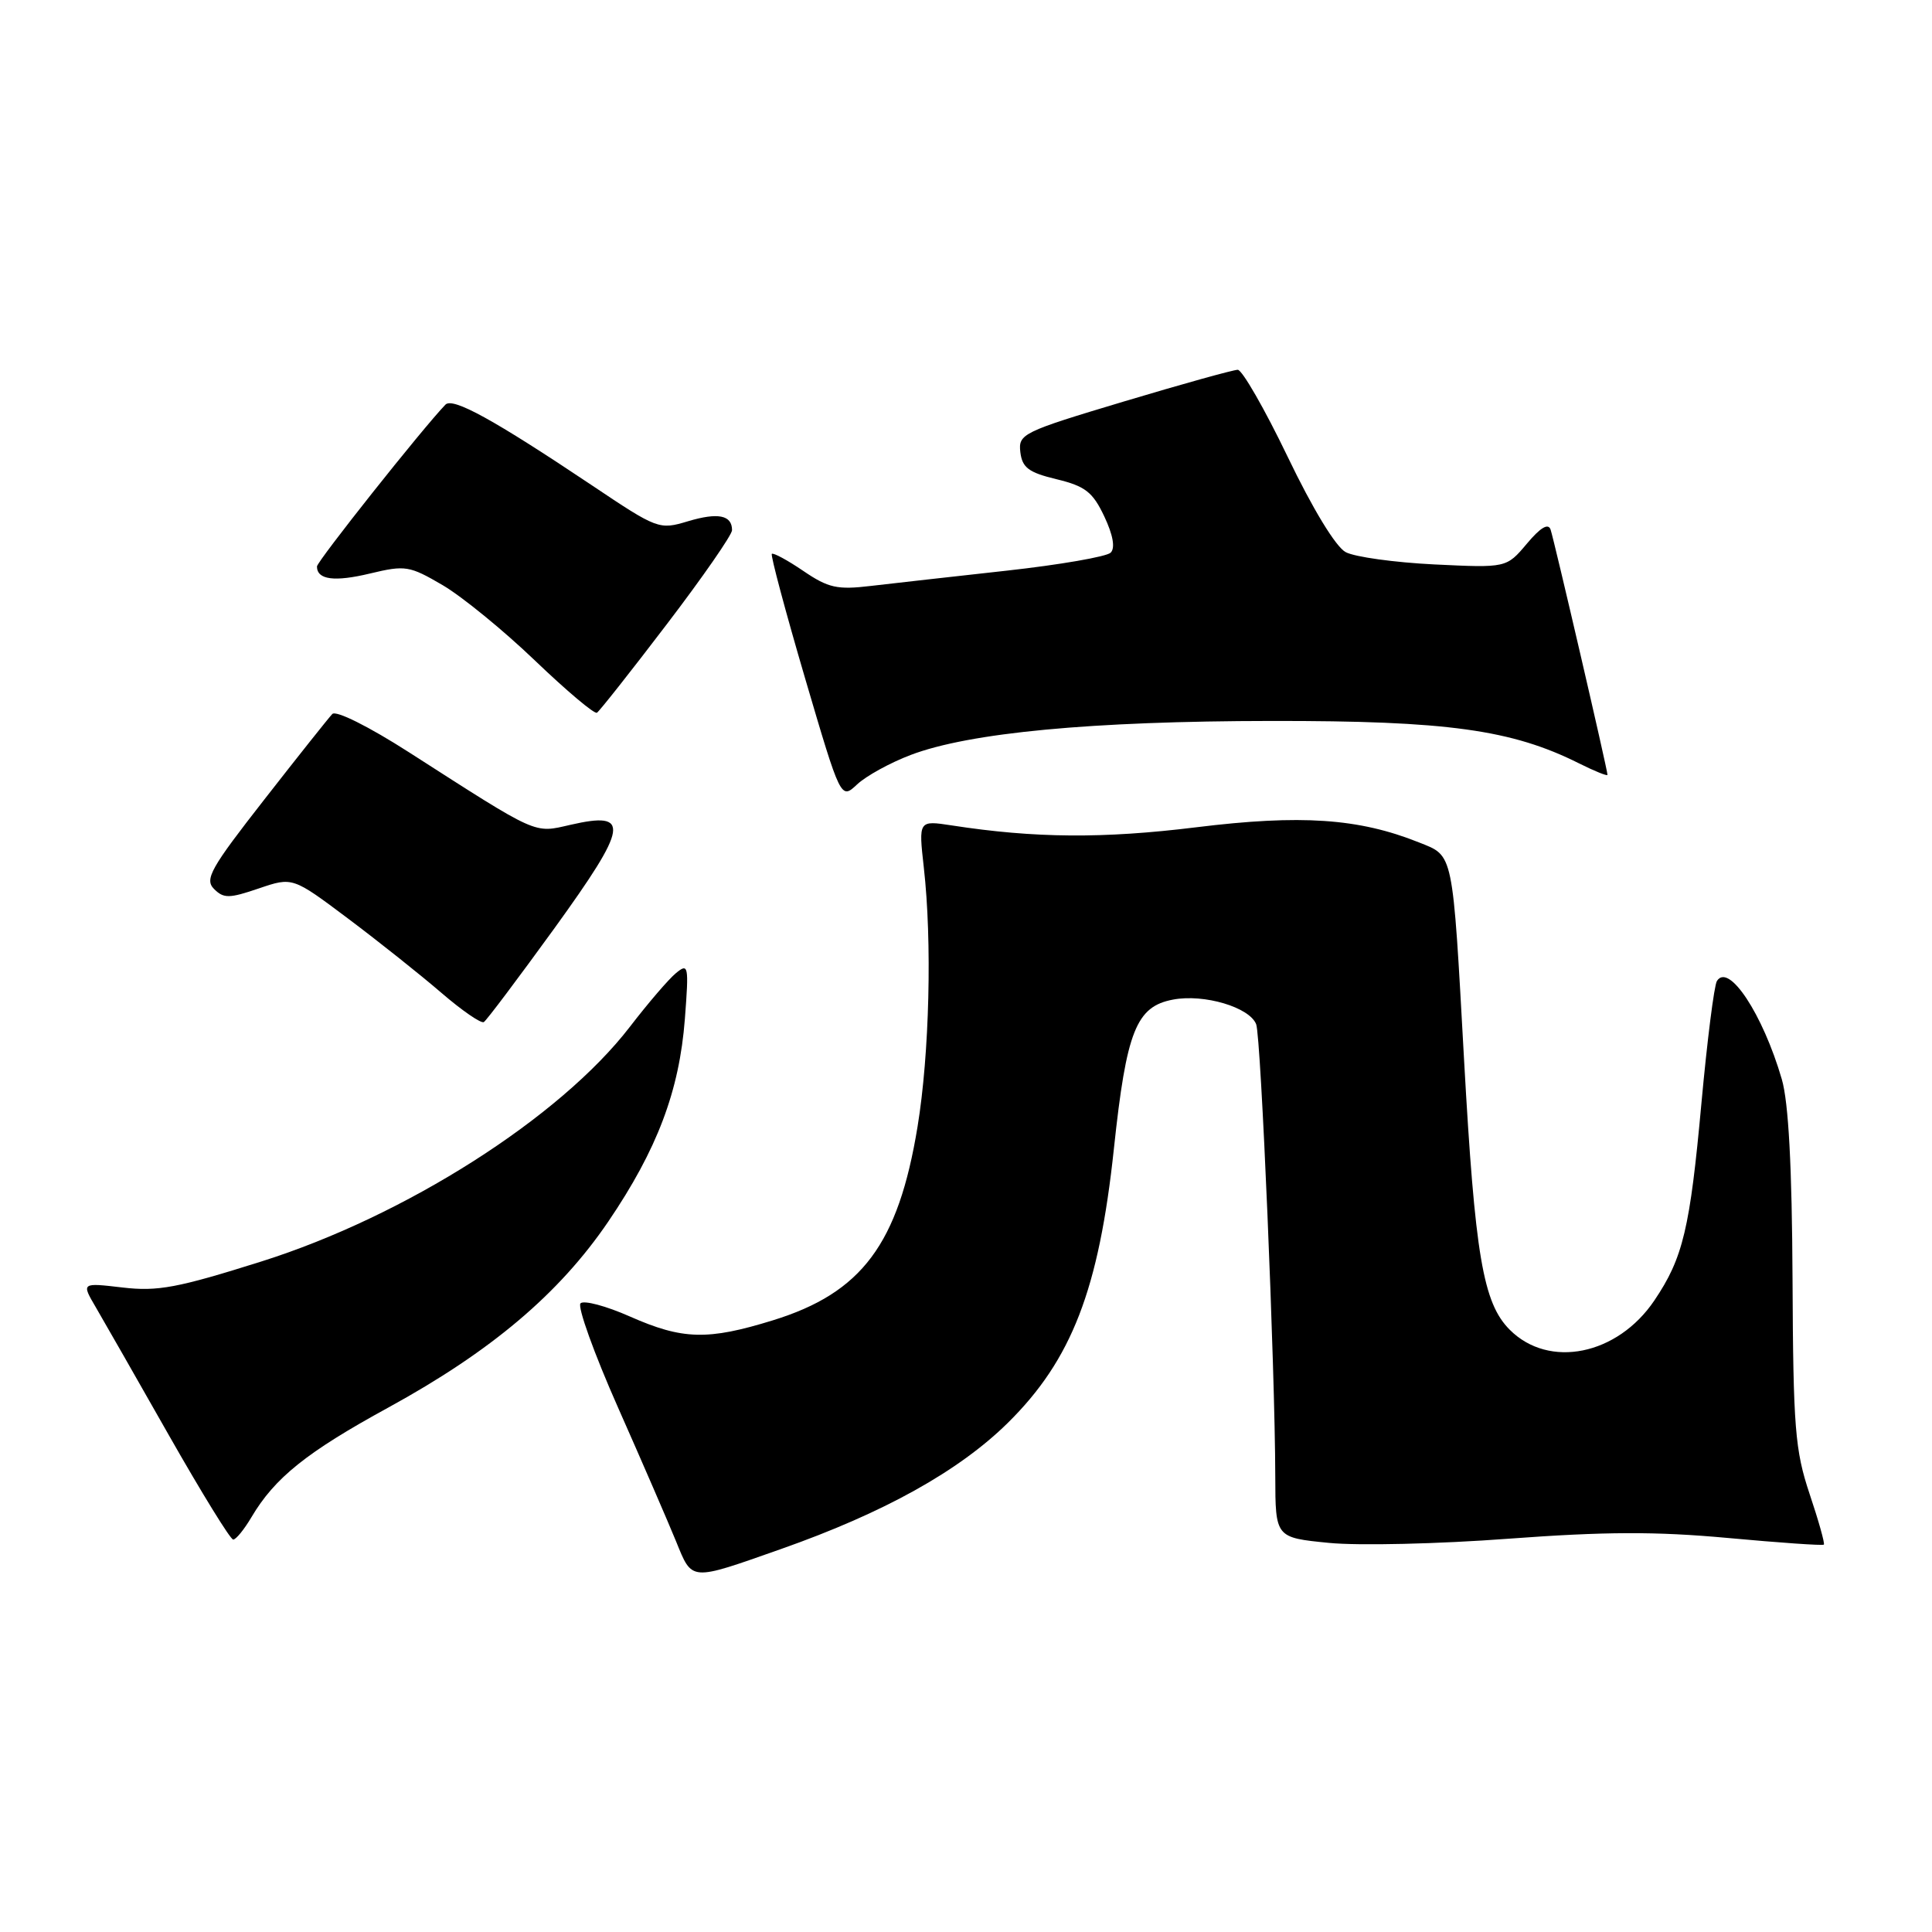 <?xml version="1.0" encoding="UTF-8" standalone="no"?>
<!DOCTYPE svg PUBLIC "-//W3C//DTD SVG 1.1//EN" "http://www.w3.org/Graphics/SVG/1.1/DTD/svg11.dtd" >
<svg xmlns="http://www.w3.org/2000/svg" xmlns:xlink="http://www.w3.org/1999/xlink" version="1.1" viewBox="0 0 256 256">
 <g >
 <path fill="currentColor"
d=" M 103.50 205.25 C 117.13 200.45 127.05 194.93 133.53 188.55 C 142.00 180.20 145.61 170.88 147.60 152.18 C 149.26 136.62 150.55 133.36 155.44 132.45 C 159.56 131.67 165.58 133.47 166.45 135.72 C 167.09 137.40 168.95 181.23 168.98 195.62 C 169.00 203.74 169.00 203.74 176.09 204.44 C 180.00 204.83 190.69 204.58 199.85 203.89 C 212.68 202.94 219.38 202.91 228.96 203.79 C 235.80 204.42 241.52 204.82 241.67 204.67 C 241.82 204.52 240.97 201.49 239.78 197.95 C 237.85 192.17 237.61 189.21 237.52 169.50 C 237.45 154.57 236.99 146.06 236.10 143.01 C 233.58 134.36 229.05 127.50 227.50 129.99 C 227.13 130.59 226.21 137.87 225.45 146.16 C 223.93 162.83 223.01 166.69 219.21 172.32 C 214.32 179.57 205.25 181.41 200.05 176.20 C 196.51 172.66 195.44 166.35 194.00 140.50 C 192.45 112.54 192.64 113.47 188.01 111.62 C 180.04 108.43 172.37 107.91 158.50 109.62 C 146.16 111.14 137.11 111.07 126.10 109.37 C 121.71 108.70 121.71 108.70 122.41 114.95 C 123.52 124.72 123.16 139.66 121.58 149.29 C 119.03 164.85 114.20 171.31 102.41 174.95 C 93.77 177.62 90.46 177.53 83.48 174.45 C 80.30 173.04 77.35 172.26 76.92 172.70 C 76.49 173.14 78.72 179.35 81.89 186.50 C 85.06 193.65 88.51 201.62 89.57 204.21 C 91.76 209.57 91.32 209.54 103.50 205.25 Z  M 33.31 201.05 C 36.40 195.82 40.62 192.43 51.45 186.51 C 65.09 179.04 74.09 171.43 80.59 161.88 C 87.08 152.32 90.02 144.56 90.75 135.00 C 91.29 127.92 91.22 127.58 89.56 128.95 C 88.59 129.75 85.85 132.95 83.46 136.06 C 74.20 148.09 53.70 161.14 34.61 167.16 C 23.53 170.65 20.90 171.15 16.23 170.60 C 10.78 169.96 10.78 169.96 12.70 173.23 C 13.75 175.03 18.13 182.69 22.42 190.25 C 26.72 197.81 30.53 204.00 30.90 204.00 C 31.27 204.00 32.35 202.67 33.31 201.05 Z  M 73.48 122.98 C 83.28 109.41 83.59 107.46 75.60 109.29 C 70.68 110.41 71.51 110.79 54.19 99.68 C 48.84 96.25 44.52 94.10 44.03 94.61 C 43.56 95.10 39.51 100.19 35.04 105.92 C 27.91 115.04 27.08 116.51 28.36 117.79 C 29.64 119.07 30.37 119.06 34.30 117.72 C 38.77 116.20 38.77 116.20 46.14 121.73 C 50.19 124.77 55.74 129.19 58.48 131.55 C 61.22 133.91 63.75 135.65 64.11 135.43 C 64.47 135.21 68.68 129.60 73.48 122.98 Z  M 120.66 100.04 C 128.43 97.08 144.65 95.55 168.50 95.53 C 191.76 95.50 200.31 96.68 209.25 101.16 C 211.31 102.19 213.00 102.87 213.00 102.67 C 213.00 102.00 205.93 71.54 205.46 70.17 C 205.15 69.28 204.11 69.90 202.31 72.05 C 199.61 75.25 199.61 75.25 190.05 74.79 C 184.79 74.53 179.50 73.80 178.31 73.16 C 177.00 72.47 173.93 67.42 170.61 60.50 C 167.57 54.18 164.59 49.00 164.01 49.00 C 163.42 49.00 156.63 50.89 148.92 53.20 C 135.48 57.23 134.92 57.50 135.20 59.91 C 135.45 61.97 136.30 62.61 140.00 63.50 C 143.80 64.42 144.79 65.19 146.32 68.42 C 147.49 70.90 147.79 72.61 147.17 73.23 C 146.64 73.76 140.42 74.84 133.35 75.62 C 126.28 76.40 118.20 77.31 115.38 77.64 C 110.95 78.17 109.76 77.91 106.44 75.65 C 104.34 74.22 102.46 73.21 102.27 73.39 C 102.09 73.58 104.07 80.99 106.67 89.85 C 111.41 105.96 111.41 105.96 113.57 103.94 C 114.75 102.83 117.94 101.07 120.66 100.04 Z  M 88.35 82.72 C 93.11 76.48 97.00 70.87 97.00 70.25 C 97.00 68.25 95.14 67.88 91.16 69.07 C 87.34 70.22 87.13 70.14 78.39 64.28 C 65.42 55.60 59.99 52.61 59.02 53.62 C 56.00 56.75 42.00 74.39 42.00 75.06 C 42.00 76.82 44.30 77.13 49.04 75.99 C 53.71 74.87 54.25 74.96 58.66 77.54 C 61.23 79.05 66.74 83.55 70.91 87.55 C 75.08 91.54 78.76 94.65 79.10 94.44 C 79.43 94.23 83.60 88.96 88.35 82.72 Z "/>
</g>
</svg>